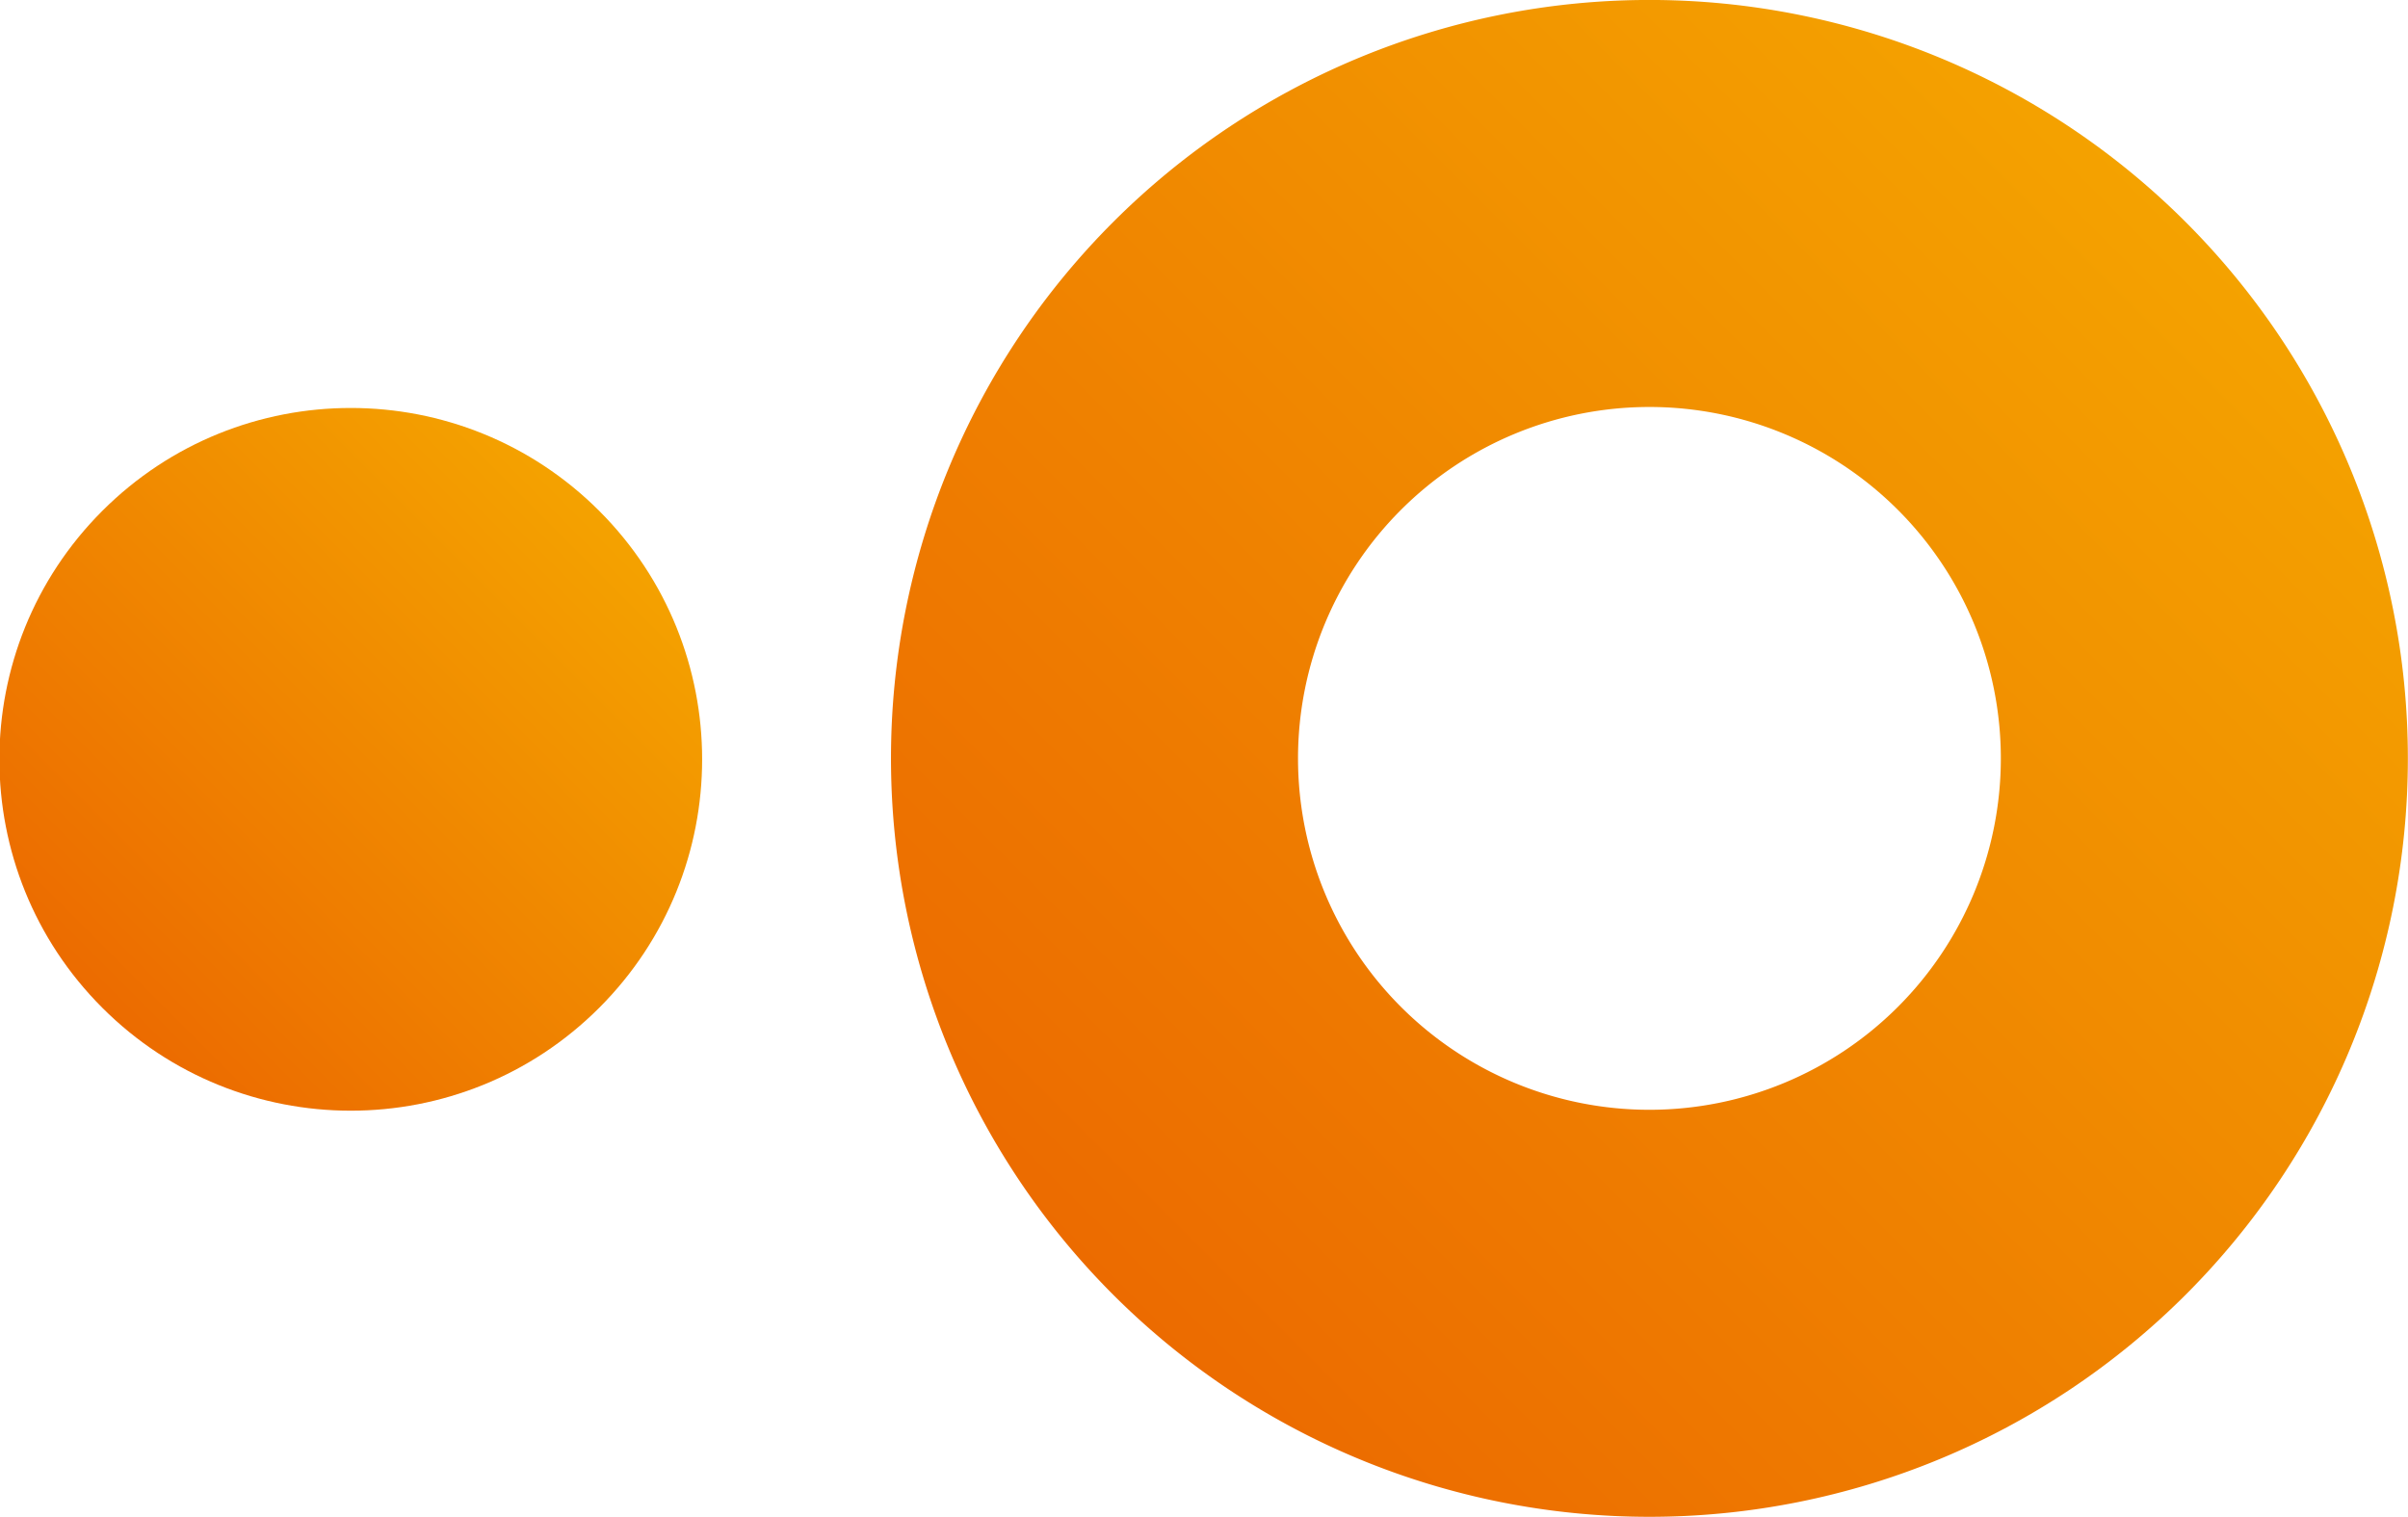 <?xml version="1.0" encoding="UTF-8"?>
<svg width="47.531" height="29.942" version="1.1" viewBox="0 0 12.576 7.922" xmlns="http://www.w3.org/2000/svg" xmlns:cc="http://creativecommons.org/ns#" xmlns:dc="http://purl.org/dc/elements/1.1/" xmlns:rdf="http://www.w3.org/1999/02/22-rdf-syntax-ns#" xmlns:xlink="http://www.w3.org/1999/xlink">
 <defs>
  <linearGradient id="linearGradient4717" x1="348.44" x2="476.22" y1="-505.63" y2="-505.63" gradientTransform="matrix(.707 .707 .707 -.707 478.3 -143.47)" gradientUnits="userSpaceOnUse" xlink:href="#linearGradient4279"/>
  <linearGradient id="linearGradient4279">
   <stop stop-color="#ec6b00" offset="0"/>
   <stop stop-color="#f4a200" offset="1"/>
  </linearGradient>
  <linearGradient id="linearGradient4709" x1="300.5" x2="359.7" y1="-503.92" y2="-503.92" gradientTransform="translate(241.68,360.63)" gradientUnits="userSpaceOnUse" xlink:href="#linearGradient4279"/>
 </defs>
 <g transform="matrix(.062 0 0 -.062 -20.364 24.731)">
  <g transform="translate(55.056,-170.63)">
   <path d="m367.16 550.81a63.888 63.888 0 0 1 1e-5 -90.351 63.888 63.888 0 0 1 90.351 0 63.888 63.888 0 0 1 1e-5 90.351 63.888 63.888 0 0 1-90.351 0zm24.244-24.244a29.602 29.602 0 0 0 41.863 0 29.602 29.602 0 0 0 0-41.863 29.602 29.602 0 0 0-41.863 0 29.602 29.602 0 0 0-1e-5 41.863z" fill="url(#linearGradient4717)"/>
   <circle transform="matrix(.707 .707 .707 -.707 0 0)" cx="571.78" cy="-143.29" r="29.602" fill="url(#linearGradient4709)"/>
  </g>
 </g>
</svg>
